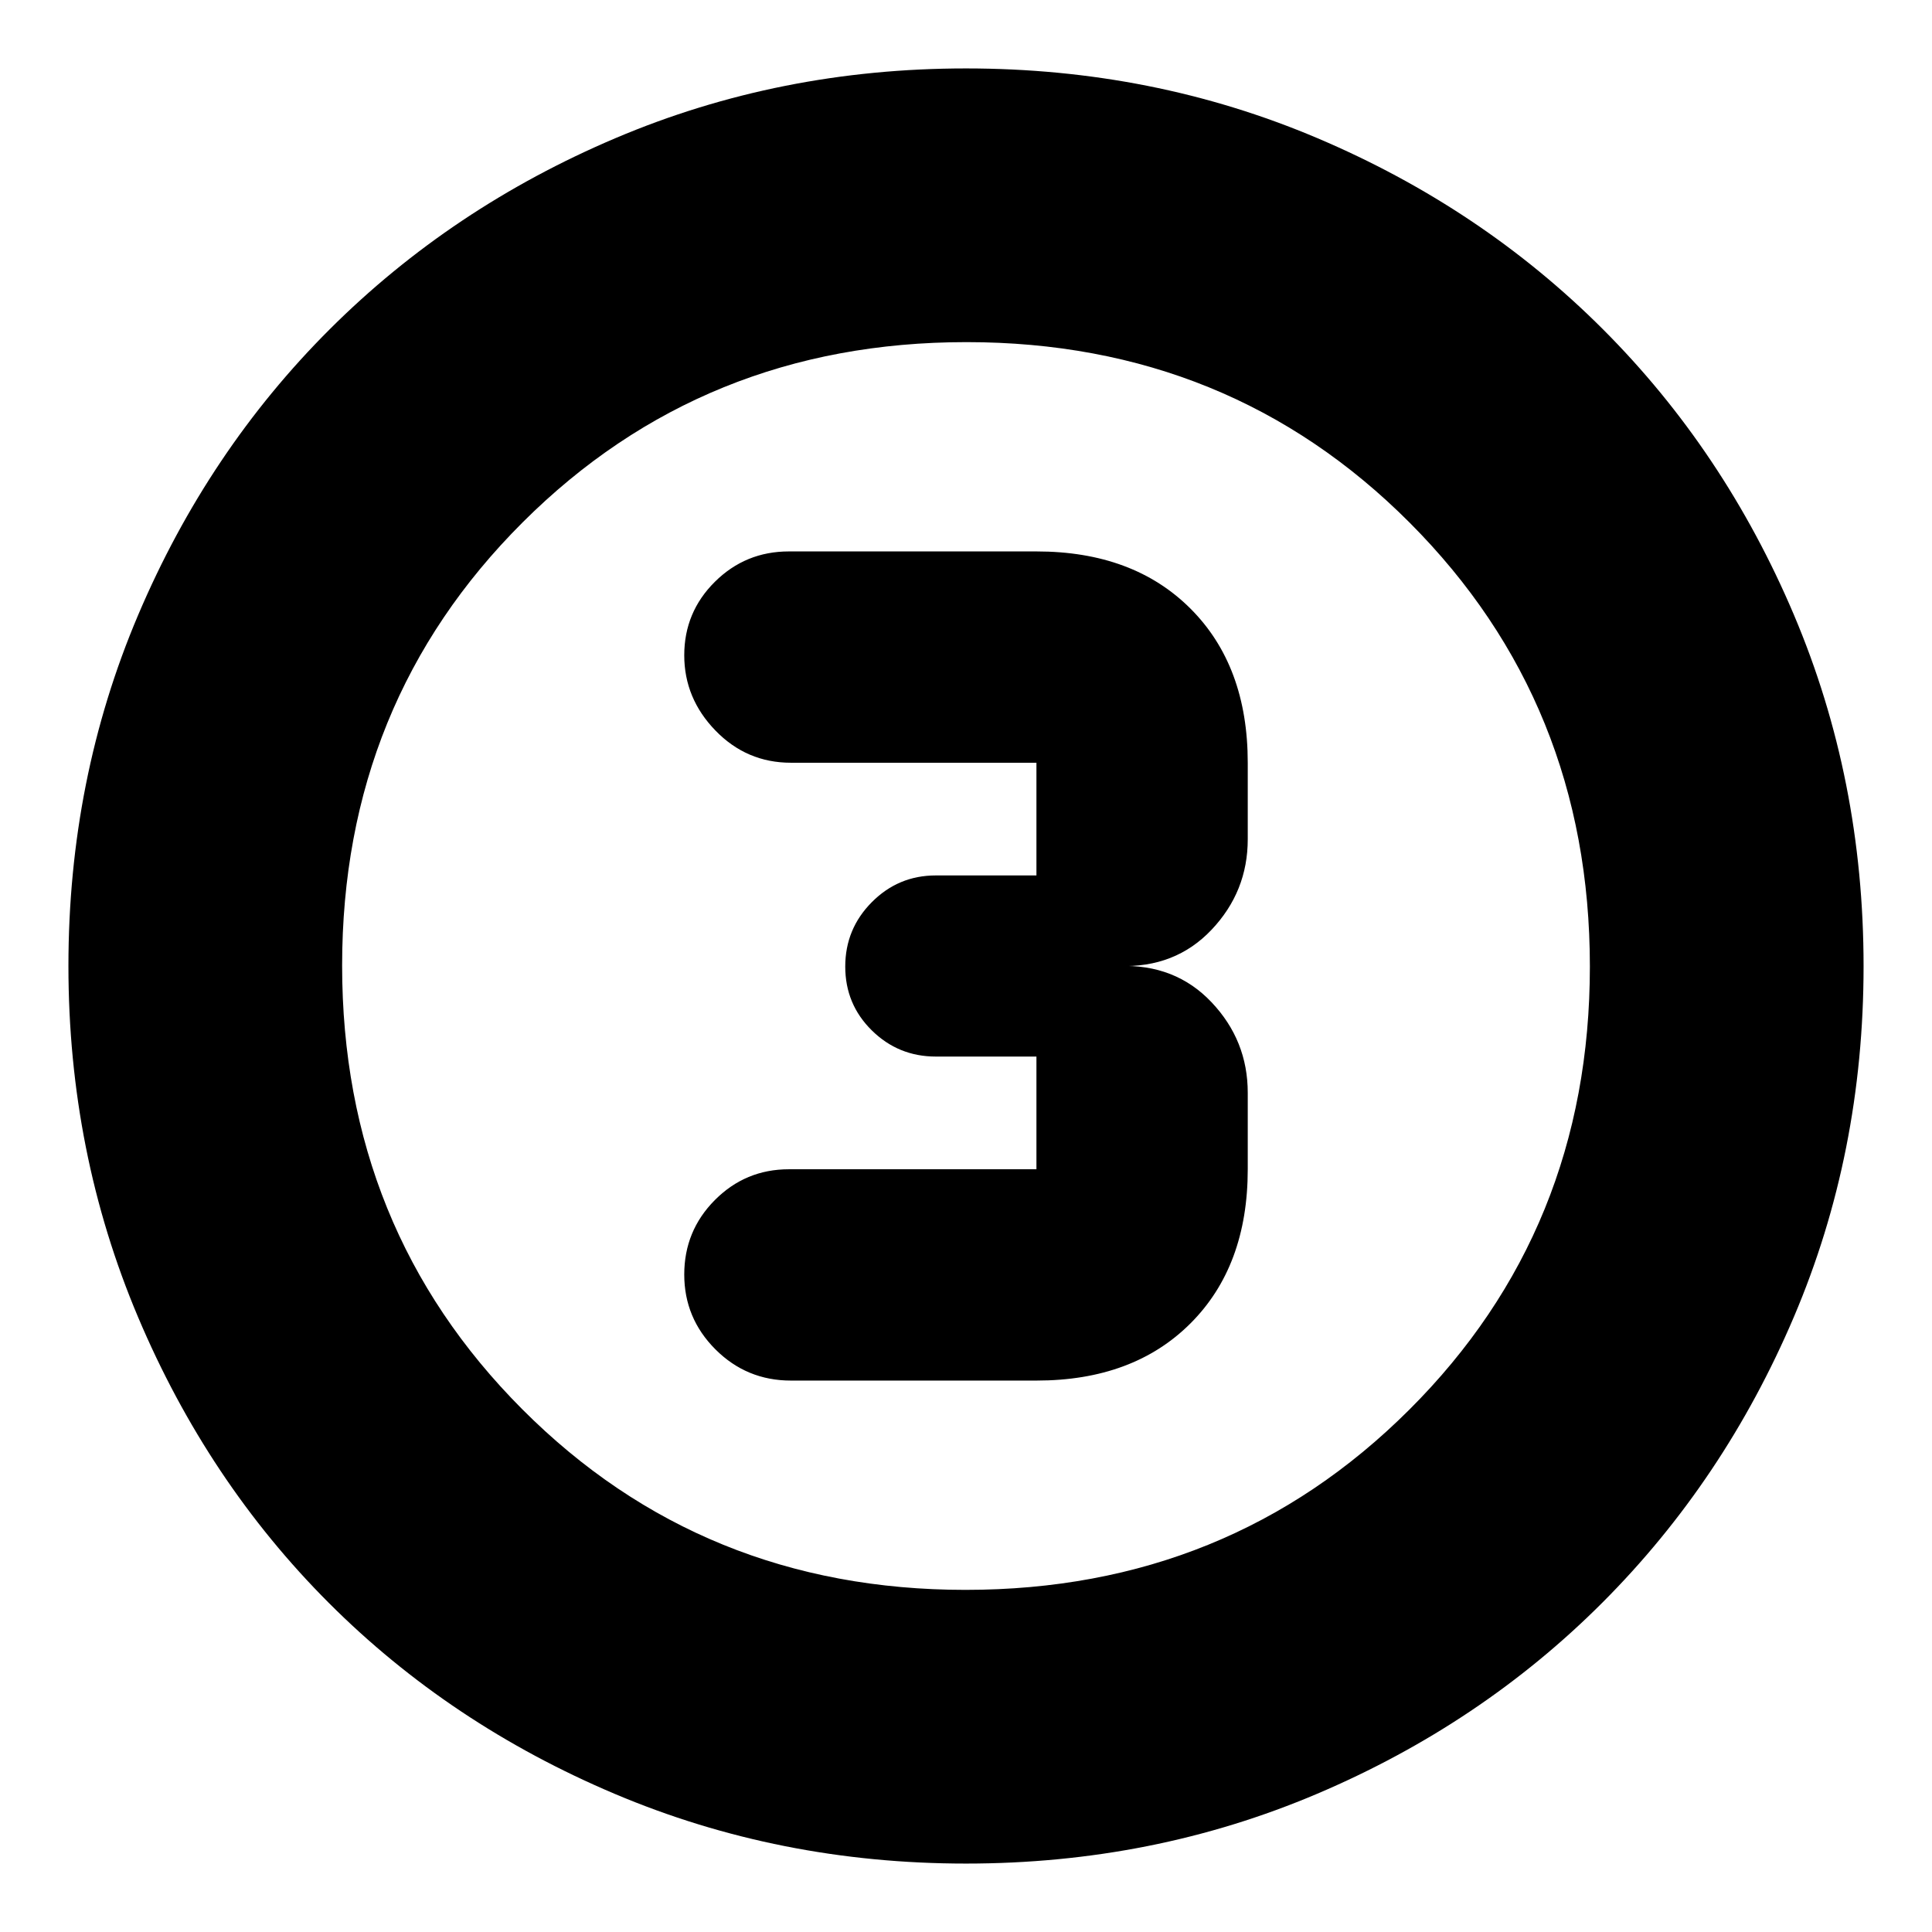 <svg xmlns="http://www.w3.org/2000/svg" height="24" viewBox="0 96 960 960" width="24"><path d="M480 1022q-92.64 0-174.467-34.604-81.828-34.603-142.077-94.852-60.249-60.249-94.852-142.077Q34 668.64 34 576q0-92.896 34.662-174.449 34.663-81.553 95.175-141.942 60.511-60.389 142.075-94.999Q387.476 130 480 130q92.886 0 174.476 34.593T796.44 259.56q60.374 60.374 94.967 141.99Q926 483.167 926 576.083q0 92.917-34.61 174.243t-94.999 141.837q-60.389 60.512-141.942 95.174Q572.896 1022 480 1022Zm-.229-136q130.742 0 220.485-89.515Q790 706.971 790 576.229q0-130.742-89.515-220.485Q610.971 266 480.229 266q-130.742 0-220.485 89.515Q170 445.029 170 575.771q0 130.742 89.515 220.485Q349.029 886 479.771 886ZM480 576Zm-87 206h122q48.125 0 76.562-28.438Q620 725.125 620 677v-38q0-26-18-45t-46-18q28 1 46-18t18-45v-38q0-48.125-28.438-76.562Q563.125 370 515 370H392q-21.575 0-36.788 15.096Q340 400.193 340 421.596 340 443 355.5 459q15.5 16 37.5 16h122v56h-50q-18.6 0-31.8 13.281-13.2 13.28-13.2 32Q420 595 433.2 608t31.8 13h50v56H392q-21.575 0-36.788 15.298-15.212 15.298-15.212 37Q340 751 355.5 766.5 371 782 393 782Z"/></svg>